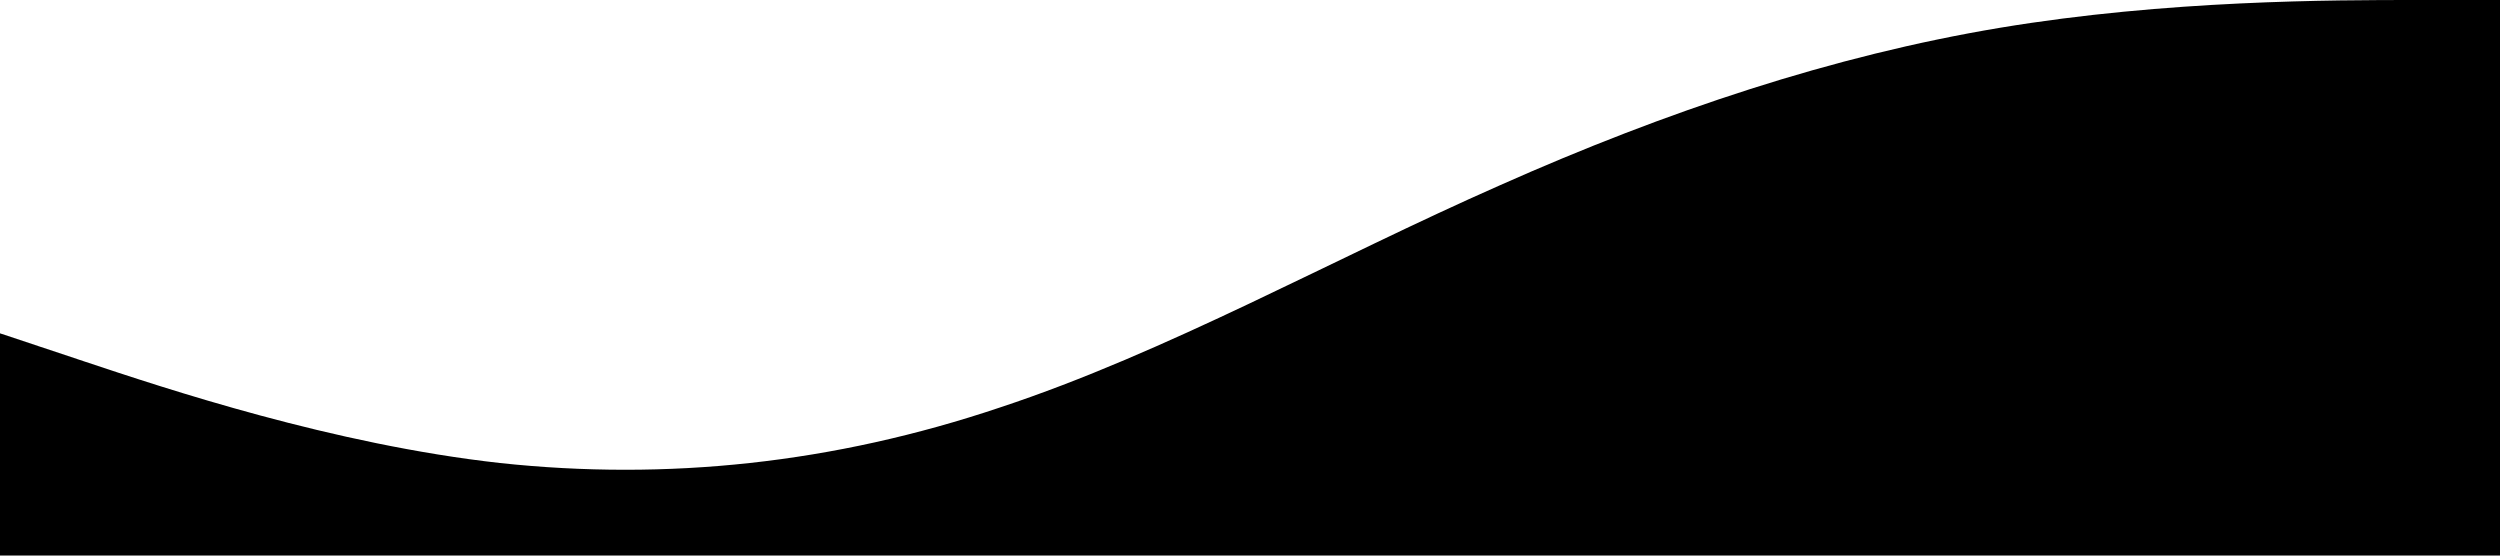 <?xml version="1.0" standalone="no"?><svg xmlns="http://www.w3.org/2000/svg" preserveAspectRatio="none" viewBox="0 0 1440 320" ><path  fill-opacity="1" d="M0,192L48,208C96,224,192,256,288,266.7C384,277,480,267,576,234.7C672,203,768,149,864,106.7C960,64,1056,32,1152,16C1248,0,1344,0,1392,0L1440,0L1440,320L1392,320C1344,320,1248,320,1152,320C1056,320,960,320,864,320C768,320,672,320,576,320C480,320,384,320,288,320C192,320,96,320,48,320L0,320Z"></path></svg>